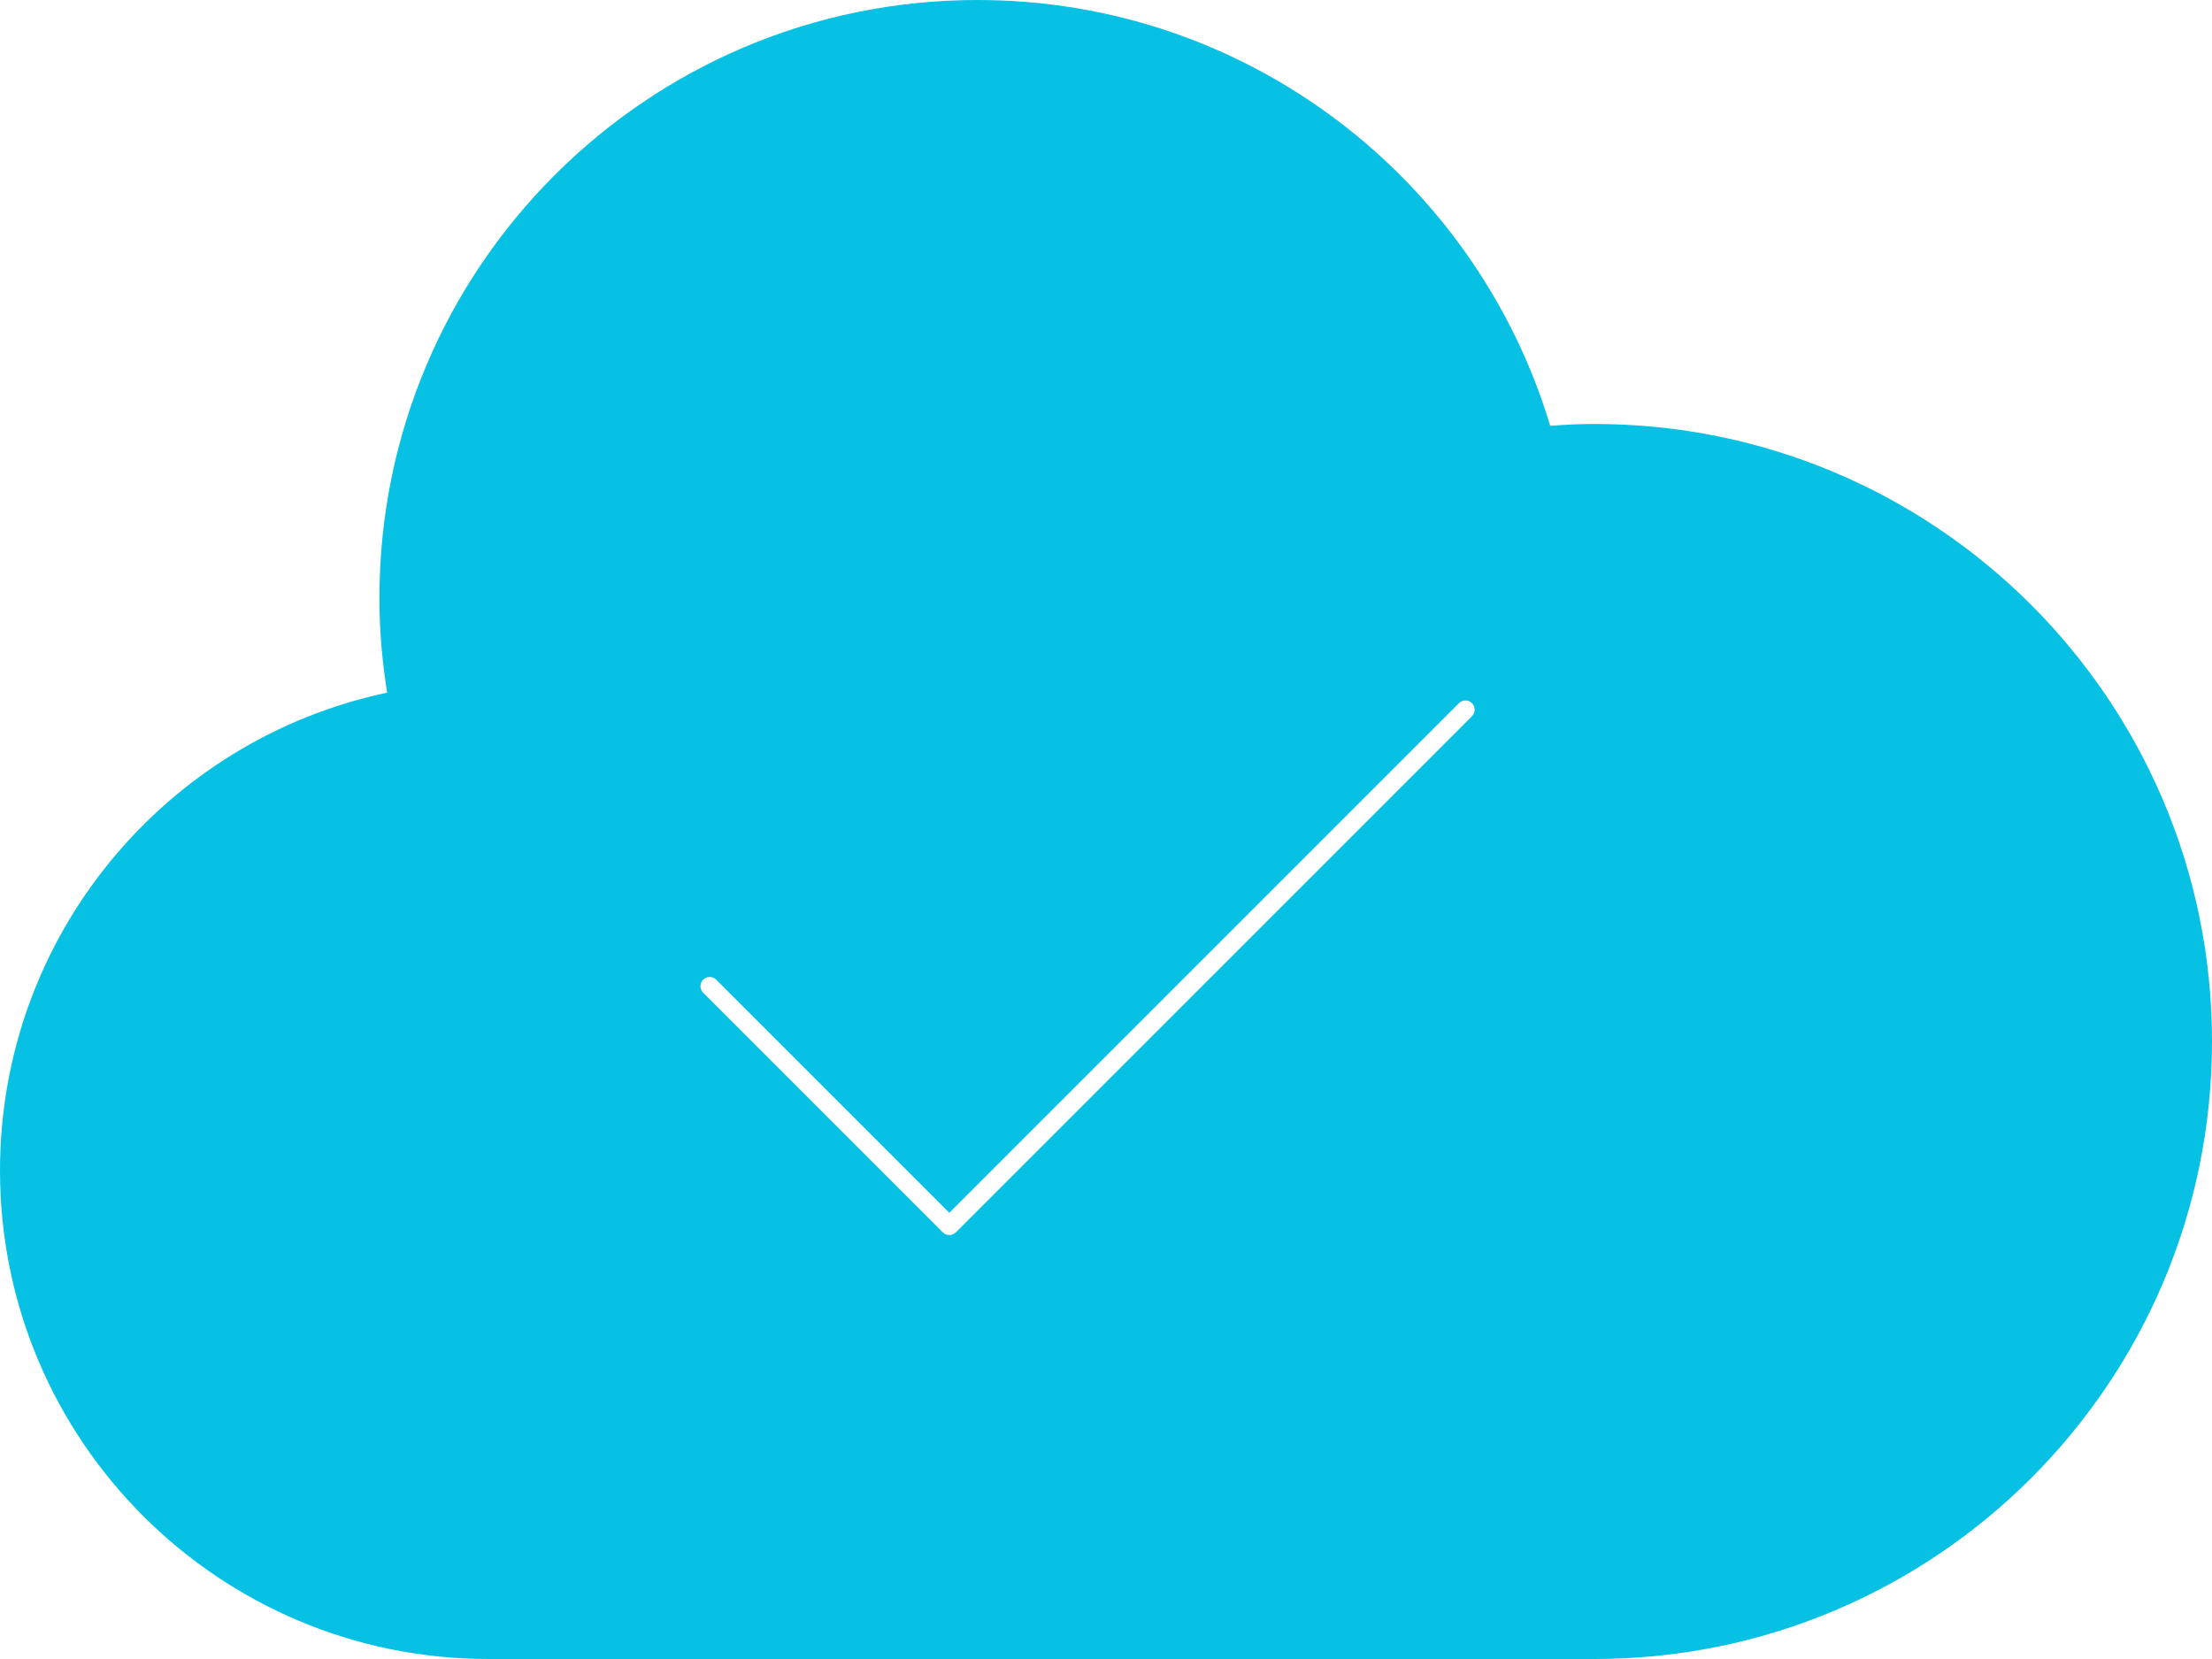 <?xml version="1.0" encoding="UTF-8"?>
<svg width="120px" height="90px" viewBox="0 0 120 90" version="1.1" xmlns="http://www.w3.org/2000/svg" xmlns:xlink="http://www.w3.org/1999/xlink">
    <!-- Generator: sketchtool 55.2 (78181) - https://sketchapp.com -->
    <title>AB6C21F4-E607-4F3F-9977-4D959281D209@1x</title>
    <desc>Created with sketchtool.</desc>
    <g id="cloud_illustration" stroke="none" stroke-width="1" fill="none" fill-rule="evenodd">
        <g id="ECM-connected-folders-2.1" transform="translate(-660, -259)" fill="#07C1E4">
            <g id="Dialog" transform="translate(208, 120)">
                <g id="window" transform="translate(152, 67)">
                    <g id="item" transform="translate(146, 72)">
                        <g id="cloud-illustration" transform="translate(154, 0)">
                            <path d="M79.854,38.854 L51.854,66.854 C51.756,66.952 51.628,67 51.5,67 C51.373,67 51.245,66.952 51.147,66.854 L38.147,53.854 C37.952,53.659 37.952,53.342 38.147,53.147 C38.342,52.952 38.659,52.952 38.854,53.147 L51.5,65.793 L79.147,38.147 C79.342,37.952 79.659,37.952 79.854,38.147 C80.049,38.342 80.049,38.659 79.854,38.854 M86.5,23 C85.692,23 84.893,23.041 84.098,23.1 C80.084,9.739 67.699,0 53.03,0 C35.11,0 20.583,14.527 20.583,32.448 C20.583,34.194 20.735,35.905 21.002,37.577 C9.006,40.108 0,50.75 0,63.5 C0,78.136 11.865,90 26.5,90 L86.5,90 C105.002,90 120,75.002 120,56.5 C120,37.999 105.002,23 86.5,23 L45,40" id="fill"></path>
                        </g>
                    </g>
                </g>
            </g>
        </g>
    </g>
</svg>